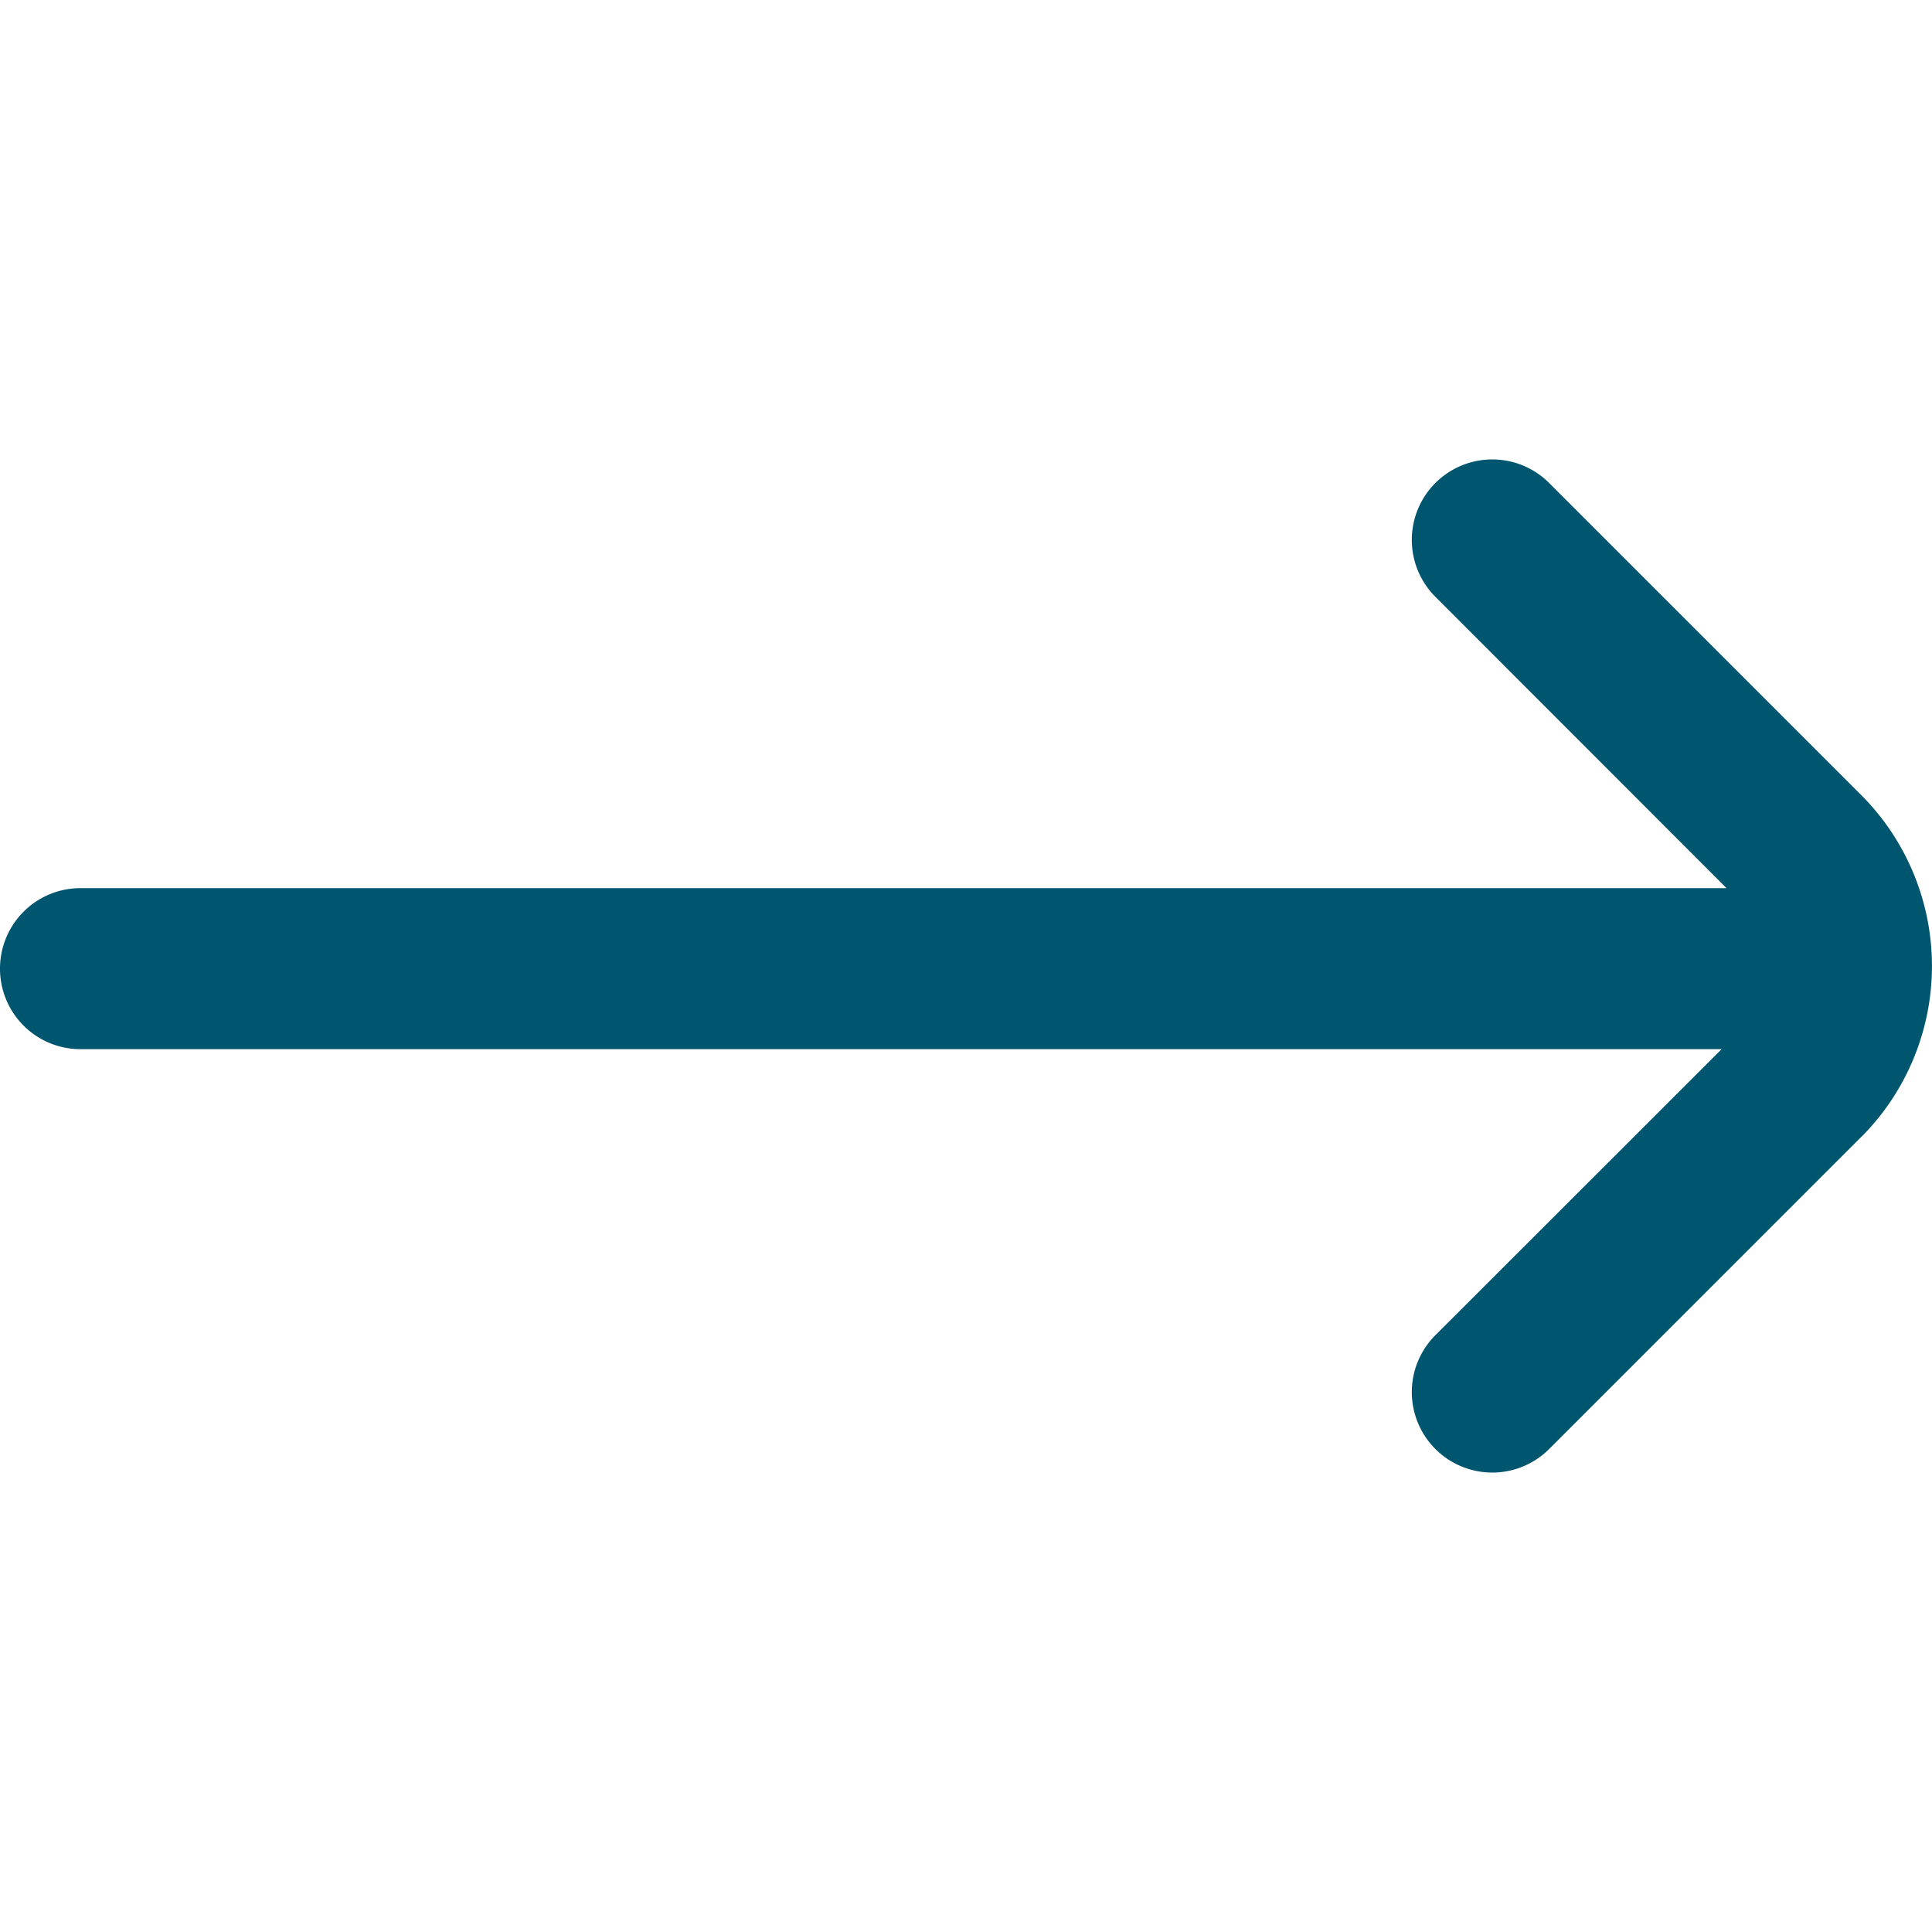 <svg xmlns="http://www.w3.org/2000/svg" xmlns:xlink="http://www.w3.org/1999/xlink" width="20" height="20" viewBox="0 0 20 20">
  <defs>
    <clipPath id="clip-path">
      <rect id="Rectangle_1" data-name="Rectangle 1" width="20" height="20" fill="#00556f"/>
    </clipPath>
  </defs>
  <g id="Mask_Group_7750" data-name="Mask Group 7750" clip-path="url(#clip-path)">
    <path id="fi-rr-arrow-left" d="M19.27,11.74l-3.233,3.233a.833.833,0,0,1-1.178,0h0a.833.833,0,0,1,0-1.178l2.963-2.961H.833A.833.833,0,0,1,0,10H0a.833.833,0,0,1,.833-.833H17.873L14.859,6.151a.833.833,0,0,1,0-1.178h0a.833.833,0,0,1,1.178,0l3.233,3.233a2.506,2.506,0,0,1,0,3.535Z" transform="translate(0 0.027)" fill="#00556f"/>
  </g>
</svg>
